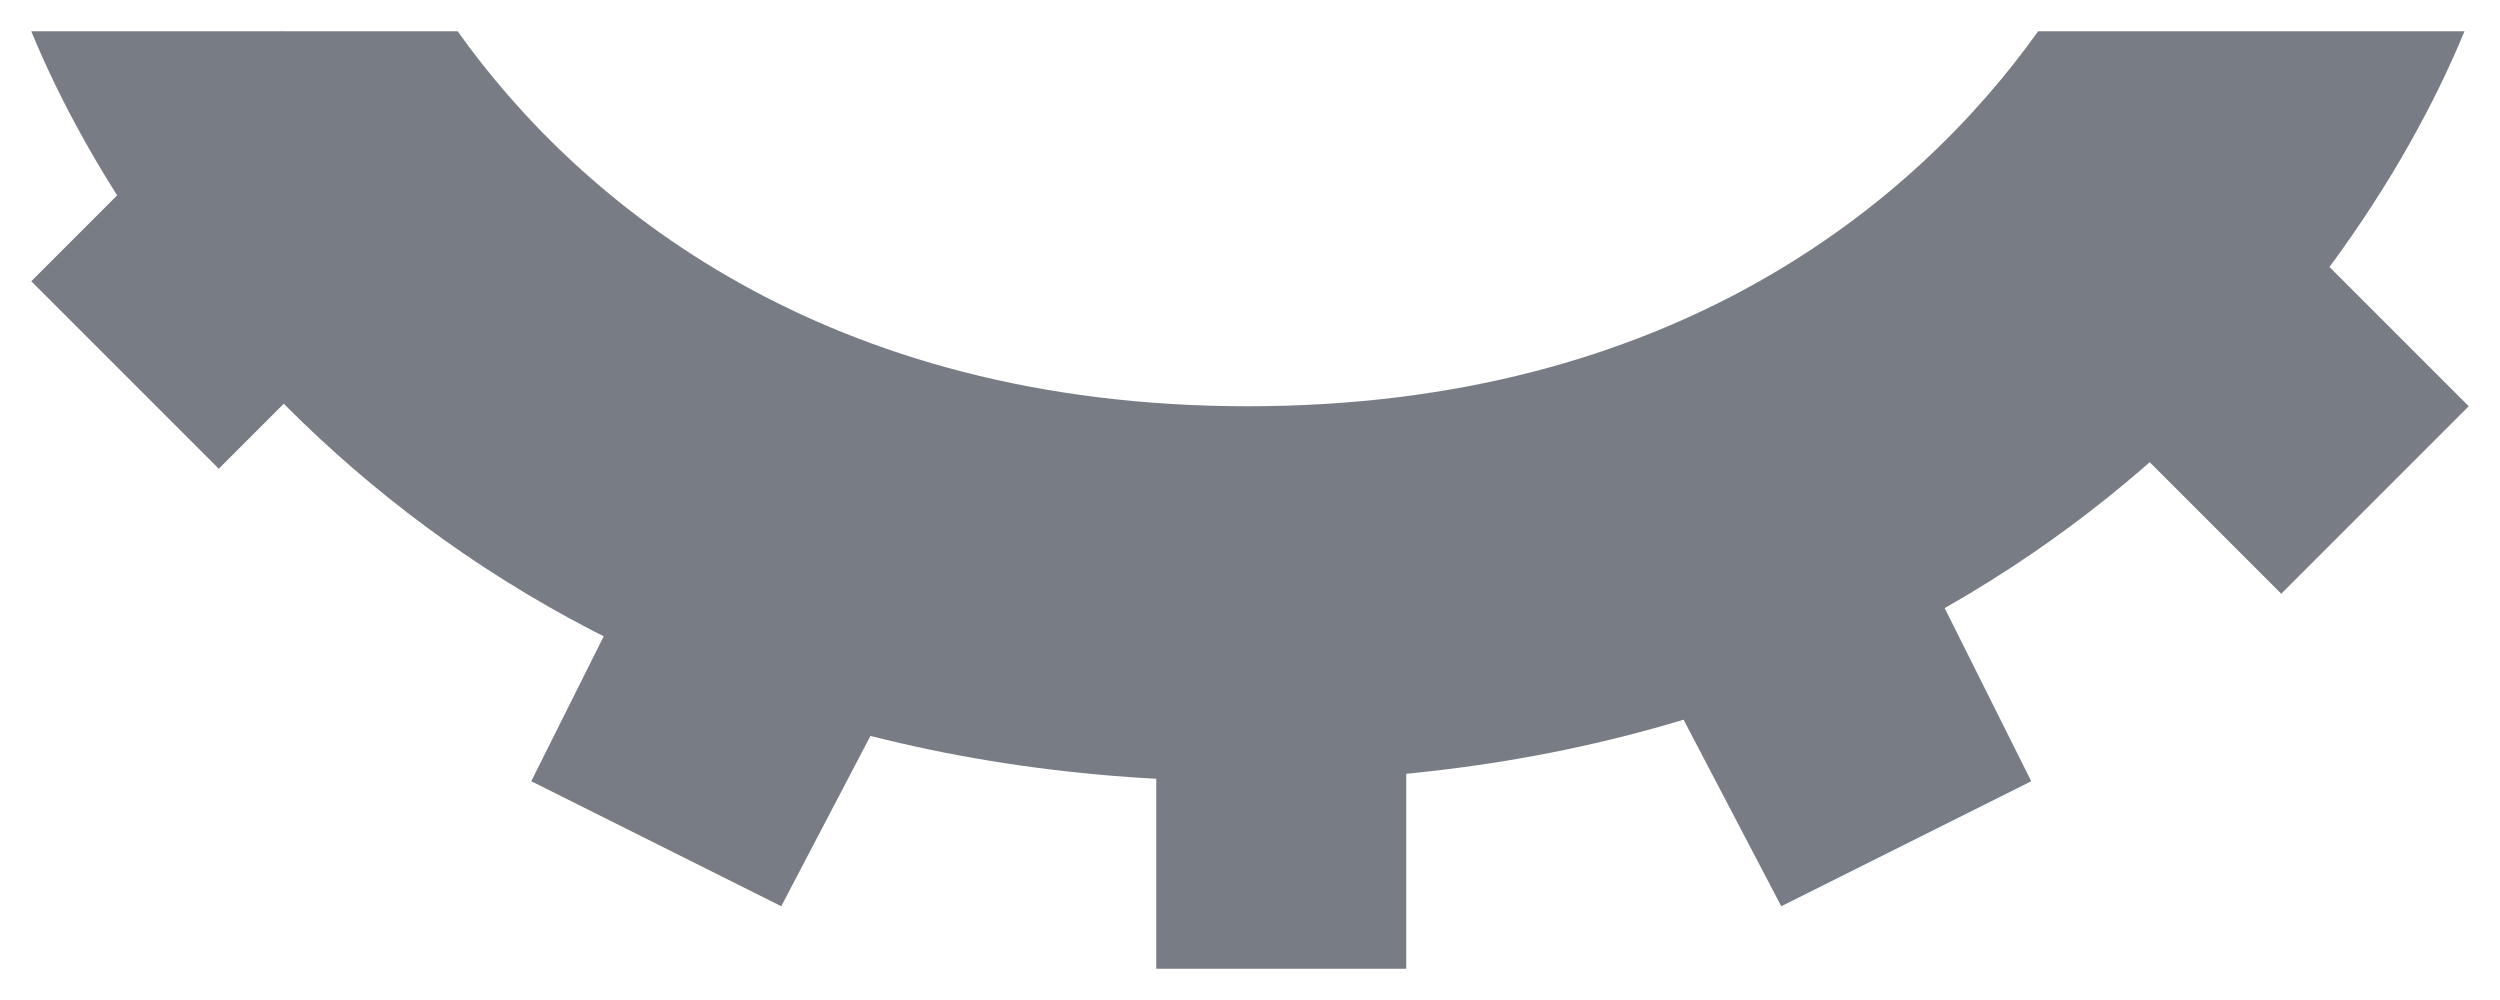<svg width="20" height="8" viewBox="0 0 20 8" fill="none" xmlns="http://www.w3.org/2000/svg">
<path d="M9.25 5.25H11.25V7.75H9.25V5.25Z" fill="#777C85"/>
<path d="M0.25 2.25L2.25 0.25L3.75 1.75L1.75 3.75L0.25 2.25Z" fill="#777C85"/>
<path d="M4.25 6.25L5.25 4.25L7.501 4.861L6.25 7.25L4.25 6.25Z" fill="#777C85"/>
<path d="M16.25 6.25L15.25 4.25L12.999 4.861L14.25 7.25L16.25 6.25Z" fill="#777C85"/>
<path d="M19.75 3.25L17.75 1.25L16.25 2.75L18.25 4.75L19.75 3.25Z" fill="#777C85"/>
<path d="M0.25 0.25C1.182 2.512 4.086 6.25 9.983 6.25C15.879 6.25 18.784 2.512 19.716 0.25H16.305C15.326 1.624 13.372 3.25 9.983 3.25C6.594 3.25 4.639 1.624 3.661 0.25H0.25Z" fill="#777C85"/>
</svg>
